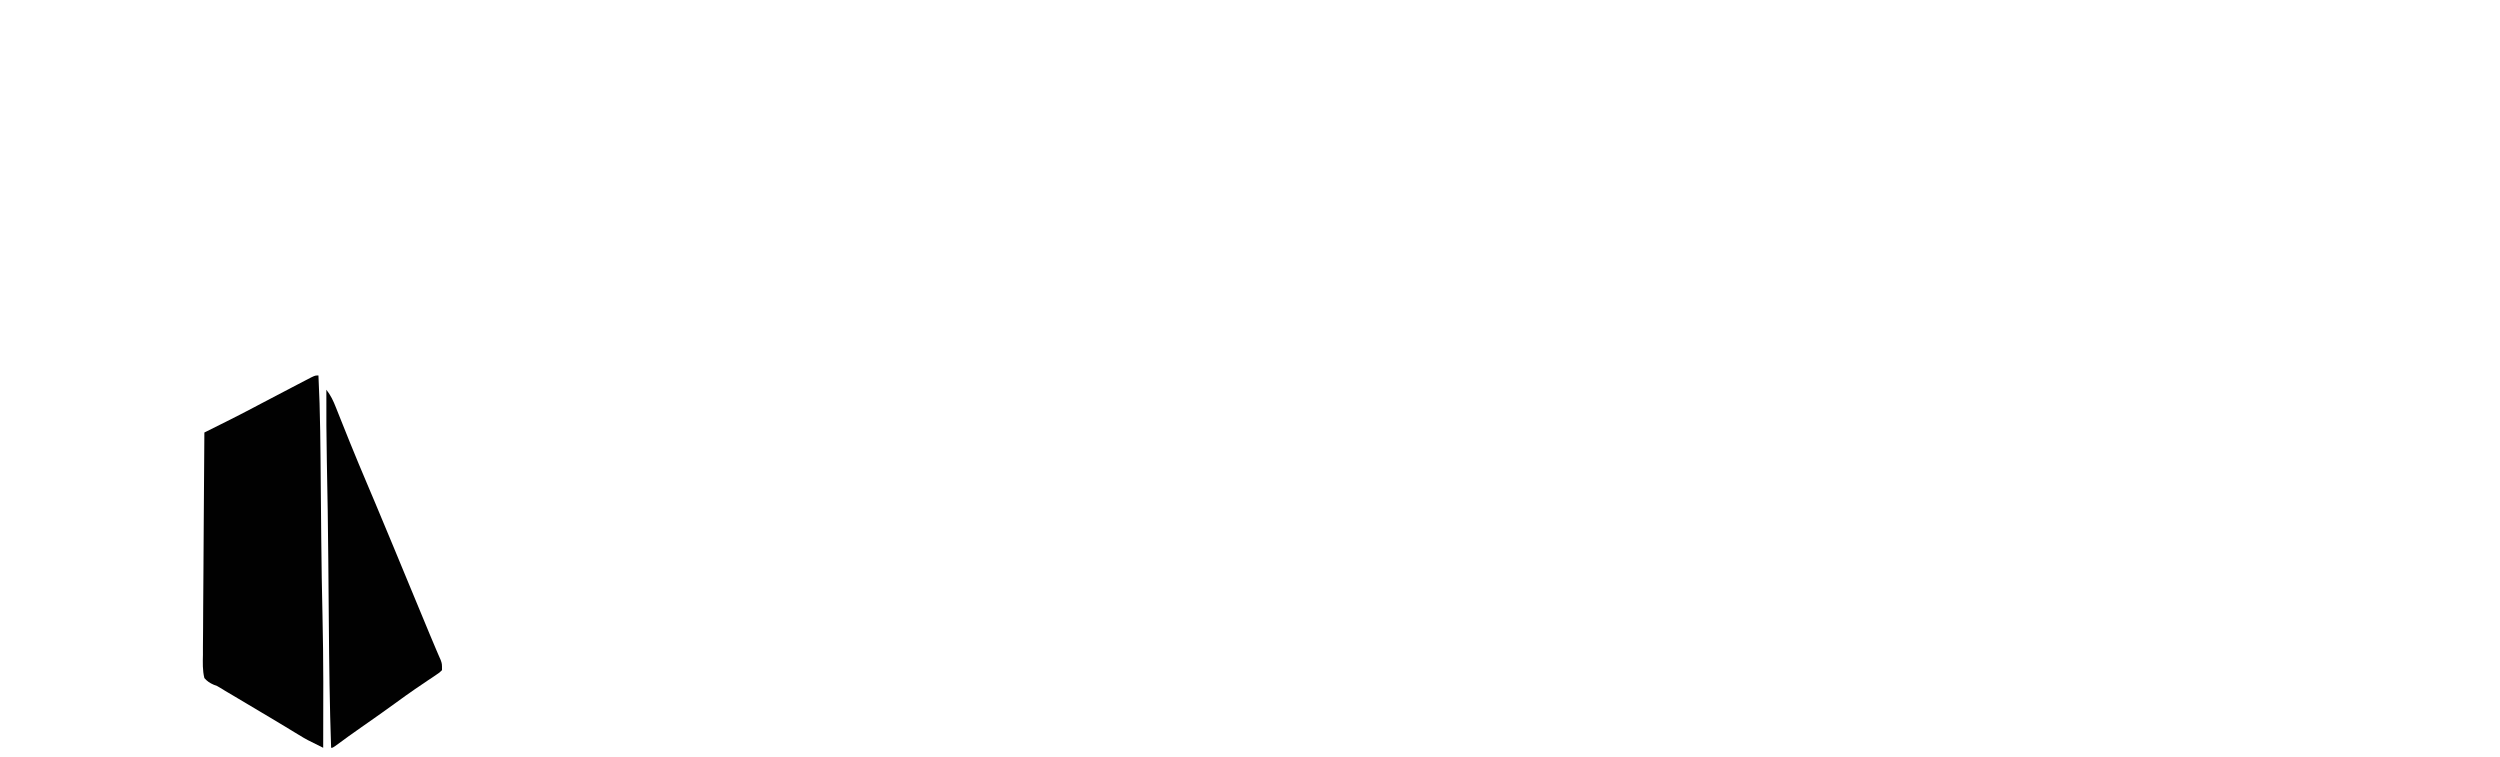 <?xml version="1.0" encoding="UTF-8"?>
<svg version="1.1" xmlns="http://www.w3.org/2000/svg" width="1578" height="478">
<path d="M0 0 C1.2 23.376 1.28 46.766 1.473 70.167 C1.556 80.092 1.651 90.017 1.746 99.941 C1.761 101.552 1.761 101.552 1.777 103.195 C1.934 119.425 2.18 135.649 2.562 151.875 C3.212 179.58 3.096 207.289 3 235 C-7.49 229.836 -7.49 229.836 -12.32 226.898 C-13.252 226.335 -14.184 225.771 -15.145 225.191 C-16.128 224.592 -17.112 223.992 -18.125 223.375 C-20.313 222.051 -22.502 220.728 -24.691 219.406 C-25.267 219.058 -25.842 218.711 -26.434 218.352 C-34.64 213.396 -42.896 208.523 -51.147 203.642 C-53.131 202.468 -55.114 201.292 -57.098 200.117 C-57.677 199.775 -58.256 199.433 -58.853 199.08 C-59.952 198.429 -61.042 197.763 -62.122 197.081 C-63.979 195.945 -63.979 195.945 -66.055 195.224 C-68.607 194.097 -70.142 193.101 -72 191 C-73.21 186.107 -73.011 181.211 -72.908 176.204 C-72.906 174.676 -72.907 173.148 -72.912 171.62 C-72.914 167.478 -72.867 163.336 -72.811 159.194 C-72.761 154.863 -72.756 150.532 -72.747 146.201 C-72.722 138.002 -72.656 129.804 -72.576 121.606 C-72.487 112.271 -72.443 102.936 -72.403 93.601 C-72.319 74.4 -72.178 55.2 -72 36 C-71.072 35.537 -71.072 35.537 -70.124 35.066 C-67.271 33.644 -64.419 32.22 -61.566 30.797 C-60.593 30.312 -59.62 29.827 -58.617 29.328 C-52.688 26.368 -46.793 23.352 -40.938 20.25 C-40.109 19.812 -39.28 19.374 -38.426 18.923 C-37.749 18.564 -37.072 18.206 -36.375 17.836 C-30.073 14.505 -23.757 11.202 -17.432 7.913 C-16.107 7.223 -14.782 6.532 -13.457 5.839 C-11.597 4.865 -9.735 3.897 -7.871 2.93 C-6.788 2.365 -5.704 1.8 -4.588 1.218 C-2 0 -2 0 0 0 Z " fill="#010101" transform="translate(201,237)"/>
<path d="M0 0 C2.737 3.493 4.401 7.04 6.012 11.148 C6.439 12.216 6.439 12.216 6.875 13.305 C7.493 14.848 8.108 16.392 8.72 17.938 C10.389 22.144 12.08 26.341 13.77 30.539 C14.294 31.844 14.294 31.844 14.829 33.175 C18.416 42.073 22.134 50.915 25.875 59.75 C27.218 62.926 28.56 66.101 29.902 69.277 C30.238 70.072 30.574 70.866 30.919 71.685 C34.799 80.877 38.621 90.094 42.438 99.312 C42.786 100.153 43.134 100.994 43.493 101.861 C45.265 106.14 47.036 110.42 48.806 114.699 C52.245 123.009 55.69 131.316 59.135 139.624 C60.217 142.233 61.299 144.843 62.381 147.452 C62.717 148.265 63.054 149.077 63.401 149.914 C64.051 151.481 64.699 153.047 65.346 154.615 C66.739 157.982 68.141 161.343 69.592 164.685 C70.051 165.752 70.511 166.819 70.984 167.918 C71.576 169.266 71.576 169.266 72.179 170.641 C73 173 73 173 73 177 C71.45 178.533 71.45 178.533 69.258 179.996 C68.448 180.548 67.639 181.1 66.805 181.668 C65.92 182.252 65.036 182.836 64.125 183.438 C62.273 184.695 60.421 185.954 58.57 187.215 C57.163 188.166 57.163 188.166 55.728 189.136 C51.761 191.847 47.879 194.667 44 197.5 C36.73 202.783 29.385 207.953 22.01 213.09 C16.549 216.899 11.145 220.77 5.801 224.742 C4 226 4 226 3 226 C2.069 199.438 1.76 172.883 1.554 146.306 C1.463 134.553 1.359 122.8 1.254 111.047 C1.244 109.899 1.233 108.75 1.223 107.567 C1.036 86.824 0.747 66.085 0.305 45.345 C-0.011 30.229 -0.048 15.119 0 0 Z " fill="#010101" transform="translate(206,246)"/>
</svg>

